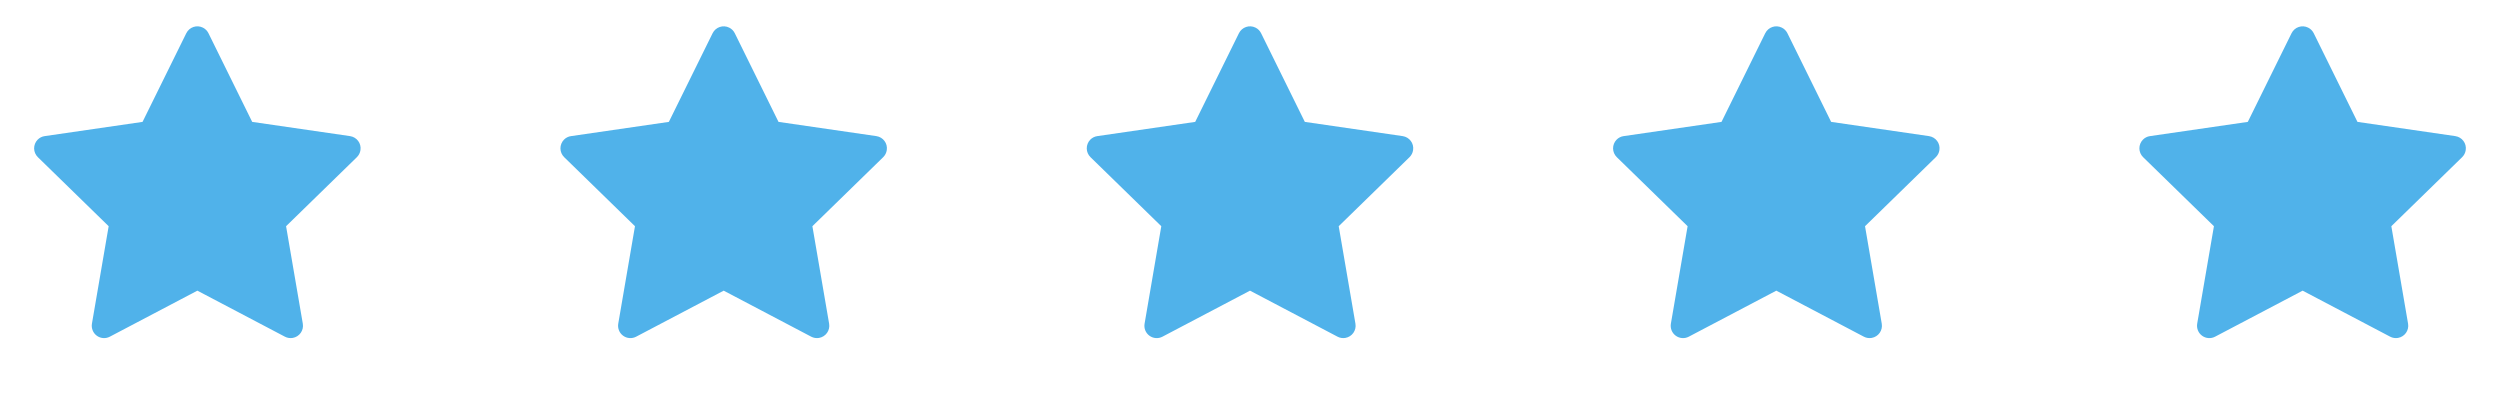 <svg width="114" height="18" viewBox="0 0 114 18" fill="none" xmlns="http://www.w3.org/2000/svg">
<path d="M15.963 6.207L11.5 5.558L9.505 1.513C9.45 1.403 9.36 1.313 9.25 1.259C8.972 1.121 8.634 1.236 8.496 1.513L6.5 5.558L2.037 6.207C1.914 6.224 1.802 6.282 1.716 6.37C1.612 6.477 1.554 6.621 1.556 6.771C1.558 6.92 1.619 7.062 1.726 7.167L4.955 10.315L4.192 14.76C4.175 14.864 4.186 14.97 4.226 15.067C4.265 15.165 4.331 15.249 4.416 15.31C4.501 15.372 4.601 15.409 4.706 15.416C4.811 15.424 4.915 15.402 5.008 15.353L9 13.254L12.992 15.353C13.101 15.411 13.228 15.43 13.349 15.409C13.655 15.356 13.861 15.066 13.808 14.76L13.045 10.315L16.274 7.167C16.362 7.08 16.42 6.968 16.437 6.845C16.485 6.537 16.27 6.253 15.963 6.207Z" fill="#50B2EA"/>
<path d="M39.963 6.207L35.5 5.558L33.505 1.513C33.45 1.403 33.361 1.313 33.25 1.259C32.972 1.121 32.635 1.236 32.496 1.513L30.5 5.558L26.037 6.207C25.914 6.224 25.802 6.282 25.716 6.37C25.612 6.477 25.554 6.621 25.556 6.771C25.558 6.92 25.619 7.062 25.726 7.167L28.955 10.315L28.192 14.76C28.175 14.864 28.186 14.97 28.226 15.067C28.265 15.165 28.331 15.249 28.416 15.31C28.501 15.372 28.601 15.409 28.706 15.416C28.811 15.424 28.915 15.402 29.008 15.353L33 13.254L36.992 15.353C37.101 15.411 37.228 15.43 37.349 15.409C37.655 15.356 37.861 15.066 37.808 14.76L37.045 10.315L40.274 7.167C40.362 7.08 40.42 6.968 40.437 6.845C40.485 6.537 40.27 6.253 39.963 6.207Z" fill="#50B2EA"/>
<path d="M63.963 6.207L59.5 5.558L57.505 1.513C57.45 1.403 57.361 1.313 57.25 1.259C56.972 1.121 56.635 1.236 56.496 1.513L54.501 5.558L50.037 6.207C49.914 6.224 49.802 6.282 49.716 6.37C49.612 6.477 49.554 6.621 49.556 6.771C49.558 6.92 49.619 7.062 49.726 7.167L52.955 10.315L52.193 14.76C52.175 14.864 52.186 14.97 52.225 15.067C52.265 15.165 52.331 15.249 52.416 15.31C52.501 15.372 52.601 15.409 52.706 15.416C52.811 15.424 52.915 15.402 53.008 15.353L57 13.254L60.992 15.353C61.101 15.411 61.228 15.43 61.349 15.409C61.655 15.356 61.861 15.066 61.808 14.76L61.045 10.315L64.274 7.167C64.362 7.08 64.42 6.968 64.437 6.845C64.485 6.537 64.27 6.253 63.963 6.207Z" fill="#50B2EA"/>
<path d="M87.963 6.207L83.5 5.558L81.505 1.513C81.45 1.403 81.361 1.313 81.25 1.259C80.972 1.121 80.635 1.236 80.496 1.513L78.501 5.558L74.037 6.207C73.914 6.224 73.802 6.282 73.716 6.37C73.612 6.477 73.554 6.621 73.556 6.771C73.558 6.92 73.619 7.062 73.726 7.167L76.955 10.315L76.192 14.76C76.175 14.864 76.186 14.97 76.225 15.067C76.265 15.165 76.331 15.249 76.416 15.31C76.501 15.372 76.601 15.409 76.706 15.416C76.811 15.424 76.915 15.402 77.008 15.353L81 13.254L84.992 15.353C85.101 15.411 85.228 15.43 85.349 15.409C85.655 15.356 85.861 15.066 85.808 14.76L85.045 10.315L88.274 7.167C88.362 7.08 88.42 6.968 88.437 6.845C88.485 6.537 88.27 6.253 87.963 6.207Z" fill="#50B2EA"/>
<path d="M111.963 6.207L107.5 5.558L105.505 1.513C105.45 1.403 105.36 1.313 105.25 1.259C104.972 1.121 104.634 1.236 104.496 1.513L102.5 5.558L98.037 6.207C97.914 6.224 97.802 6.282 97.716 6.37C97.612 6.477 97.554 6.621 97.556 6.771C97.558 6.92 97.619 7.062 97.726 7.167L100.955 10.315L100.192 14.76C100.175 14.864 100.186 14.97 100.226 15.067C100.265 15.165 100.331 15.249 100.416 15.31C100.501 15.372 100.601 15.409 100.706 15.416C100.811 15.424 100.915 15.402 101.008 15.353L105 13.254L108.992 15.353C109.101 15.411 109.228 15.43 109.349 15.409C109.655 15.356 109.86 15.066 109.808 14.76L109.045 10.315L112.274 7.167C112.362 7.08 112.42 6.968 112.437 6.845C112.485 6.537 112.27 6.253 111.963 6.207Z" fill="#50B2EA"/>
</svg>
